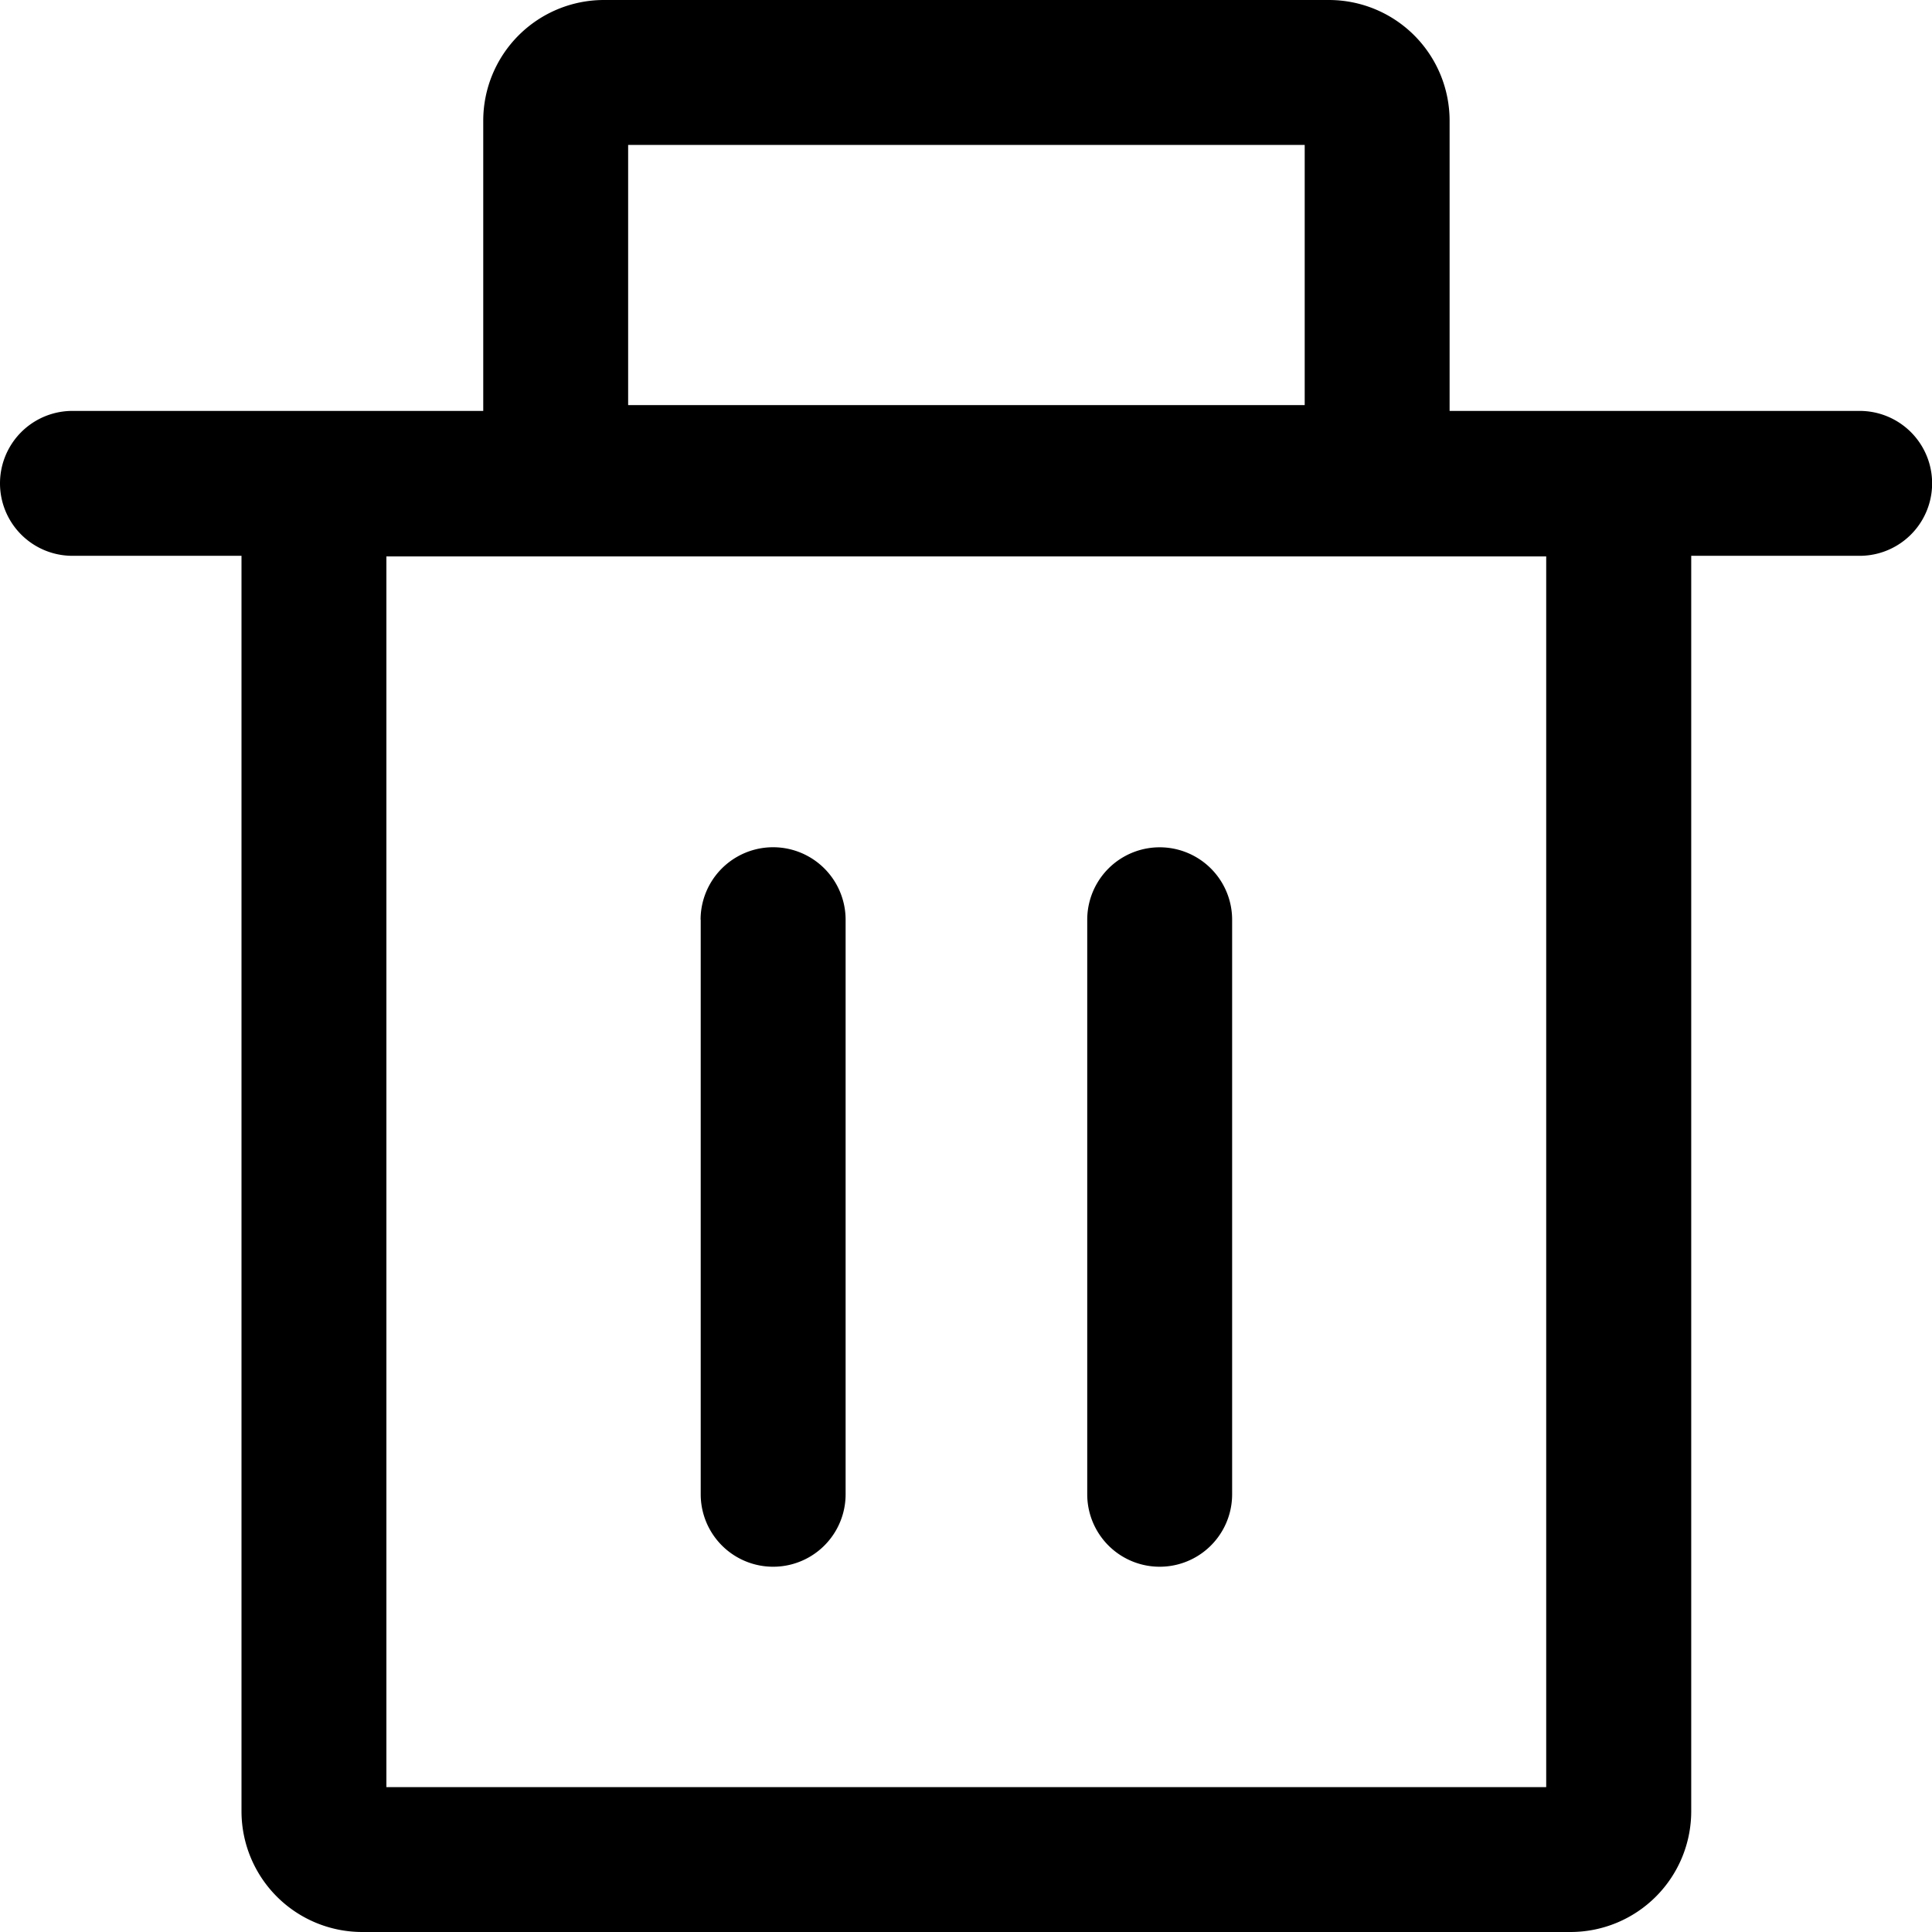 <svg viewBox="0 0 16 16" xmlns="http://www.w3.org/2000/svg" fit="" height="1em" width="1em" preserveAspectRatio="xMidYMid meet" focusable="false"><g id="ayiaction/trash" stroke-width="1" fill-rule="evenodd"><path d="M4.002 3.403V1a1 1 0 0 1 1-1h6.003a1 1 0 0 1 1 1v2.403h3.396a.6.6 0 1 1 0 1.2h-1.395V15a1 1 0 0 1-1 1H3a1 1 0 0 1-1-1V4.603H.6a.6.6 0 1 1 0-1.2h3.4zm8.804 1.205H3.2V14.8h9.605V4.608zM5.202 1.2v2.155h5.603V1.2H5.202zm.6 6.417a.6.6 0 0 1 1.201 0v4.758a.6.6 0 0 1-1.2 0V7.617zm3.202 0a.6.6 0 0 1 1.2 0v4.758a.6.6 0 0 1-1.2 0V7.617z" id="ayi删除"></path></g></svg>